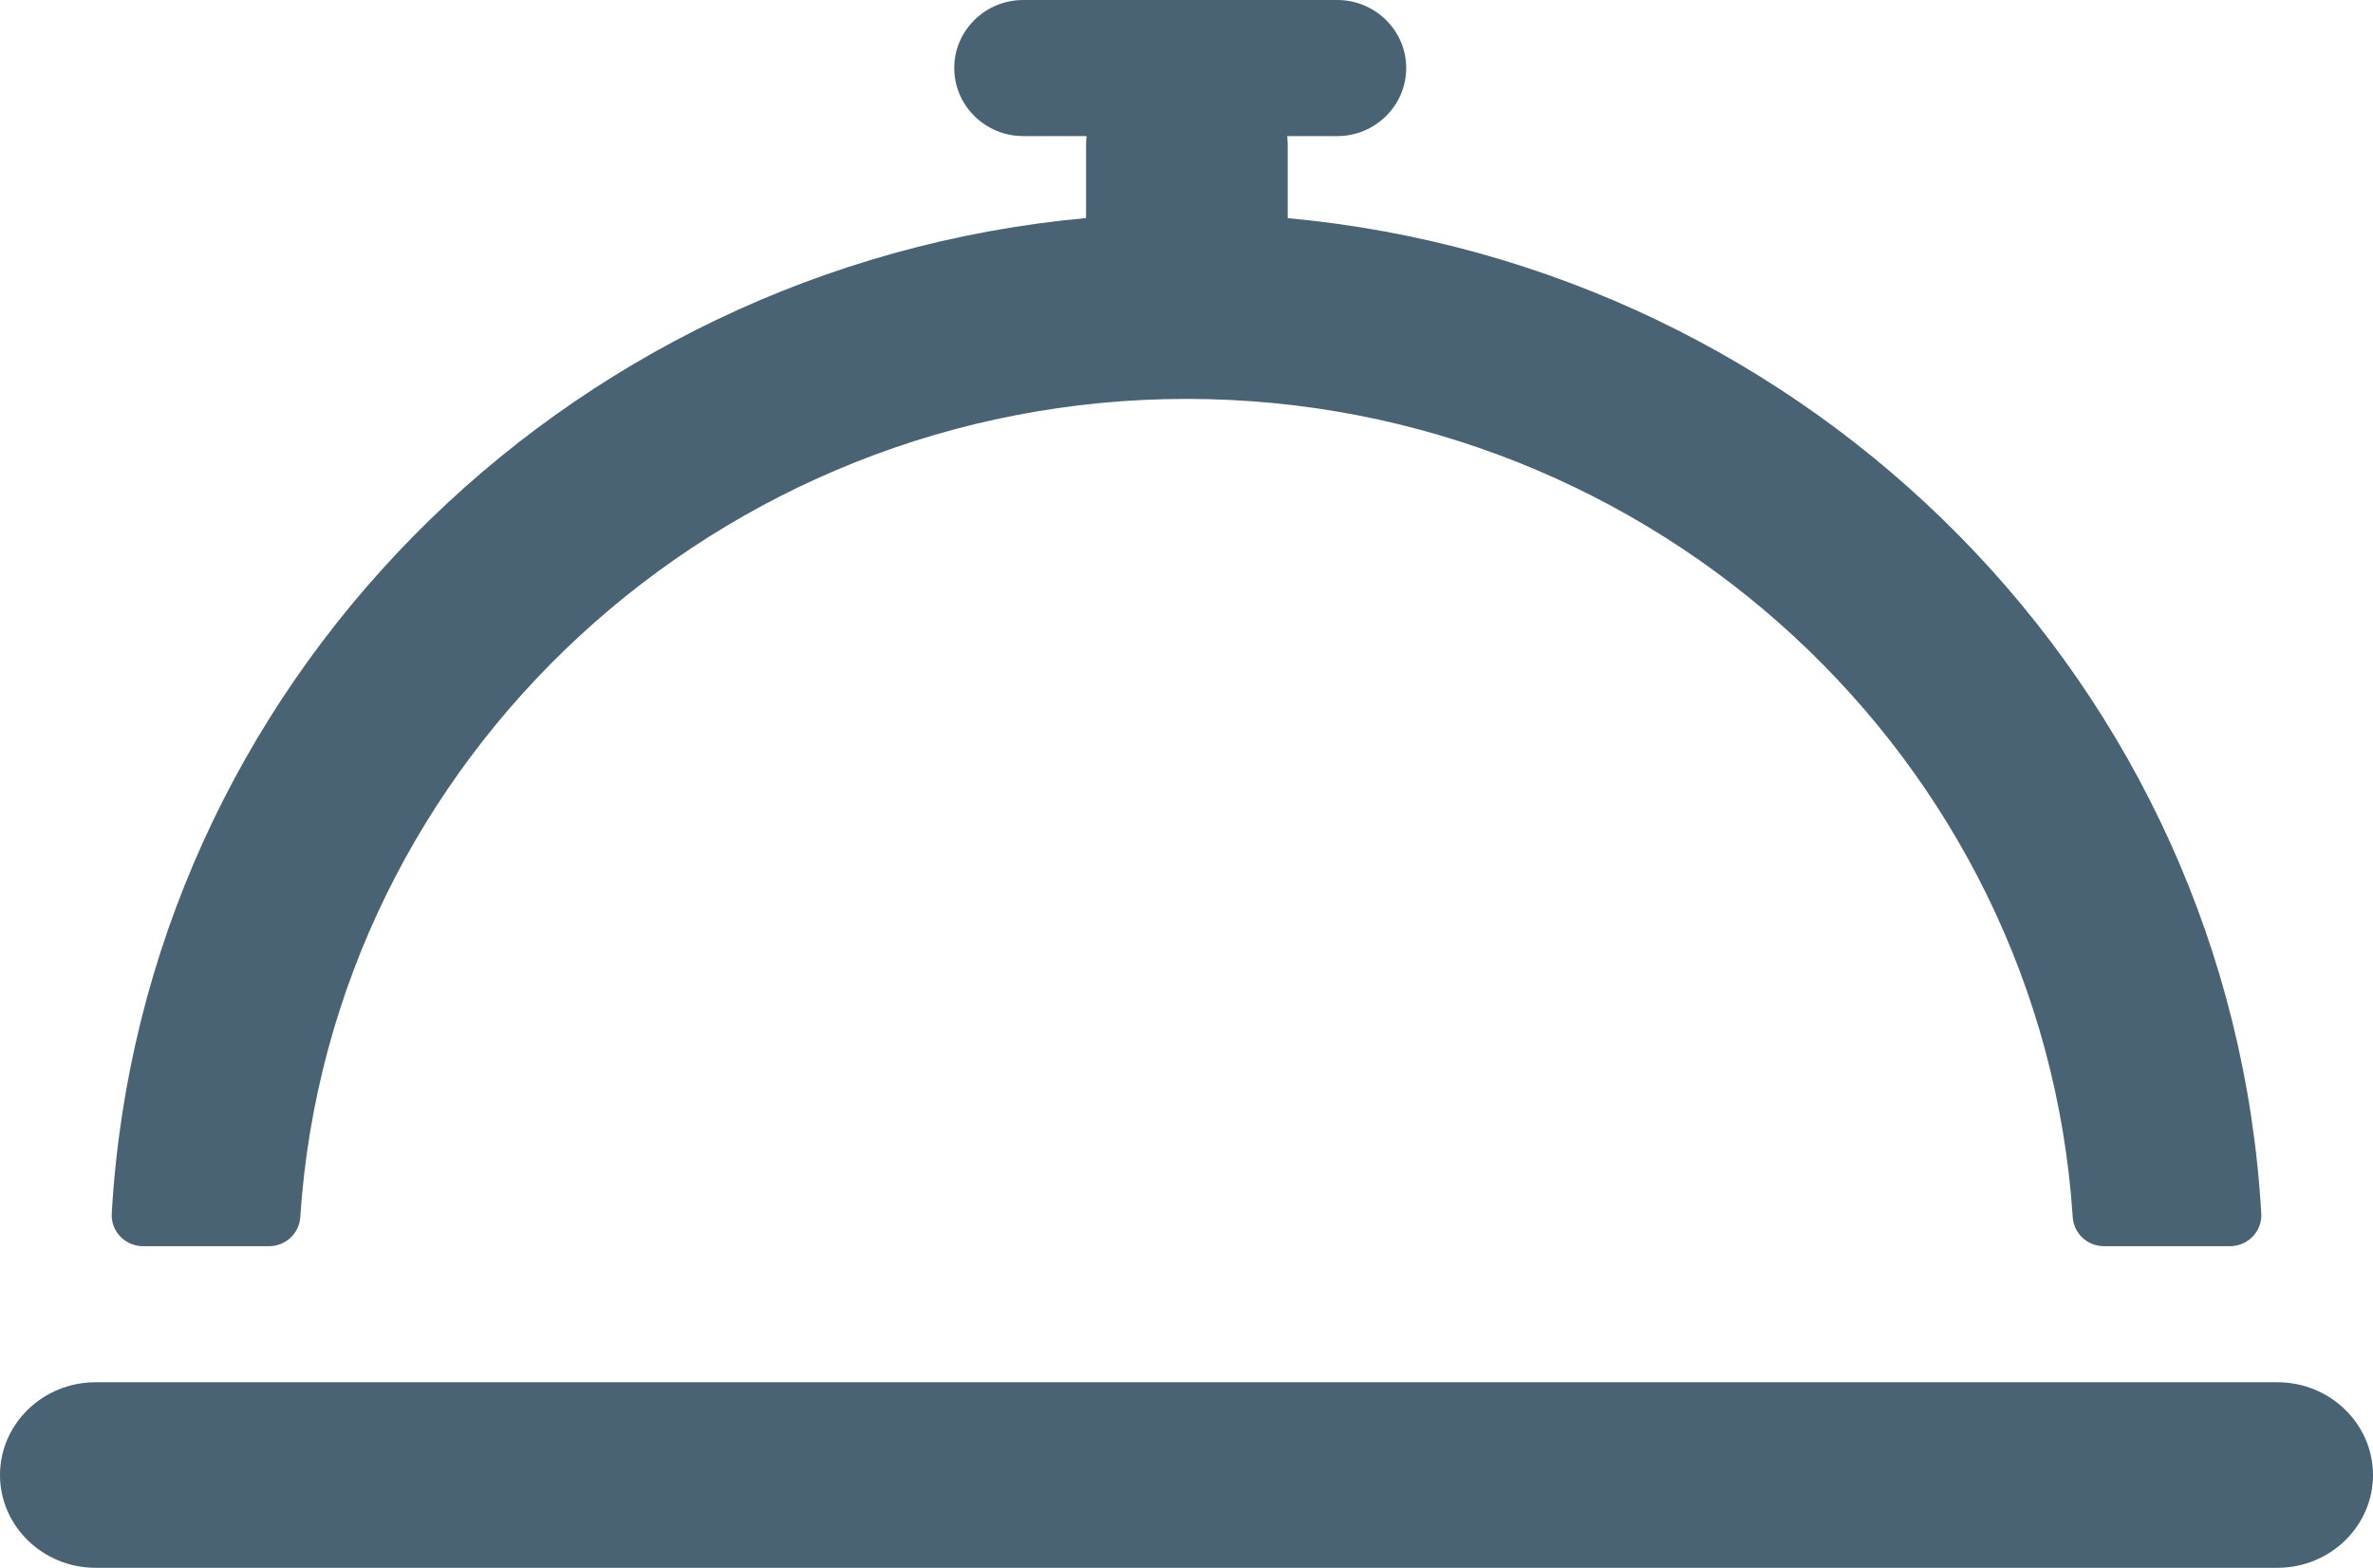 <svg width="112" height="74" viewBox="0 0 112 74" version="1.1" xmlns="http://www.w3.org/2000/svg" xmlns:xlink="http://www.w3.org/1999/xlink">
<title>noun_50059_cc</title>
<desc>Created using Figma</desc>
<g id="Canvas" transform="matrix(2 0 0 2 -1716 -984)">
<g id="noun_50059_cc">
<g id="Vector">
<use xlink:href="#path0_fill" transform="translate(860.636 492)" fill="#496274"/>
</g>
<g id="Vector">
<use xlink:href="#path1_fill" transform="translate(858 524.621)" fill="#496274"/>
</g>
</g>
</g>
<defs>
<path id="path0_fill" d="M 0.74 29.41L 3.711 29.41C 4.102 29.41 4.425 29.112 4.45 28.727C 5.158 17.898 14.345 9.414 25.365 9.414C 36.384 9.414 45.571 17.898 46.278 28.727C 46.303 29.112 46.627 29.41 47.017 29.41L 49.987 29.41C 50.192 29.41 50.387 29.327 50.526 29.182C 50.666 29.036 50.739 28.84 50.727 28.639C 50.013 16.195 40.122 6.288 27.753 5.148L 27.753 3.439C 27.753 3.362 27.748 3.286 27.741 3.212L 28.921 3.212C 29.818 3.212 30.549 2.491 30.549 1.605C 30.549 0.72 29.818 -2.1514e-07 28.921 -2.1514e-07L 21.512 -2.1514e-07C 20.614 -2.1514e-07 19.883 0.72 19.883 1.605C 19.883 2.491 20.614 3.212 21.512 3.212L 23.006 3.212C 22.998 3.286 22.994 3.362 22.994 3.439L 22.994 5.146C 10.617 6.279 0.716 16.189 0.001 28.639C -0.011 28.84 0.063 29.036 0.202 29.182C 0.342 29.327 0.537 29.41 0.74 29.41Z"/>
<path id="path1_fill" d="M 53.745 1.38438e-06L 2.256 1.38438e-06C 1.012 1.38438e-06 7.12069e-09 0.983 7.12069e-09 2.189C 7.12069e-09 3.396 1.012 4.379 2.256 4.379L 53.745 4.379C 54.988 4.379 56 3.396 56 2.19C 56 0.983 54.988 1.38438e-06 53.745 1.38438e-06Z"/>
</defs>
</svg>
